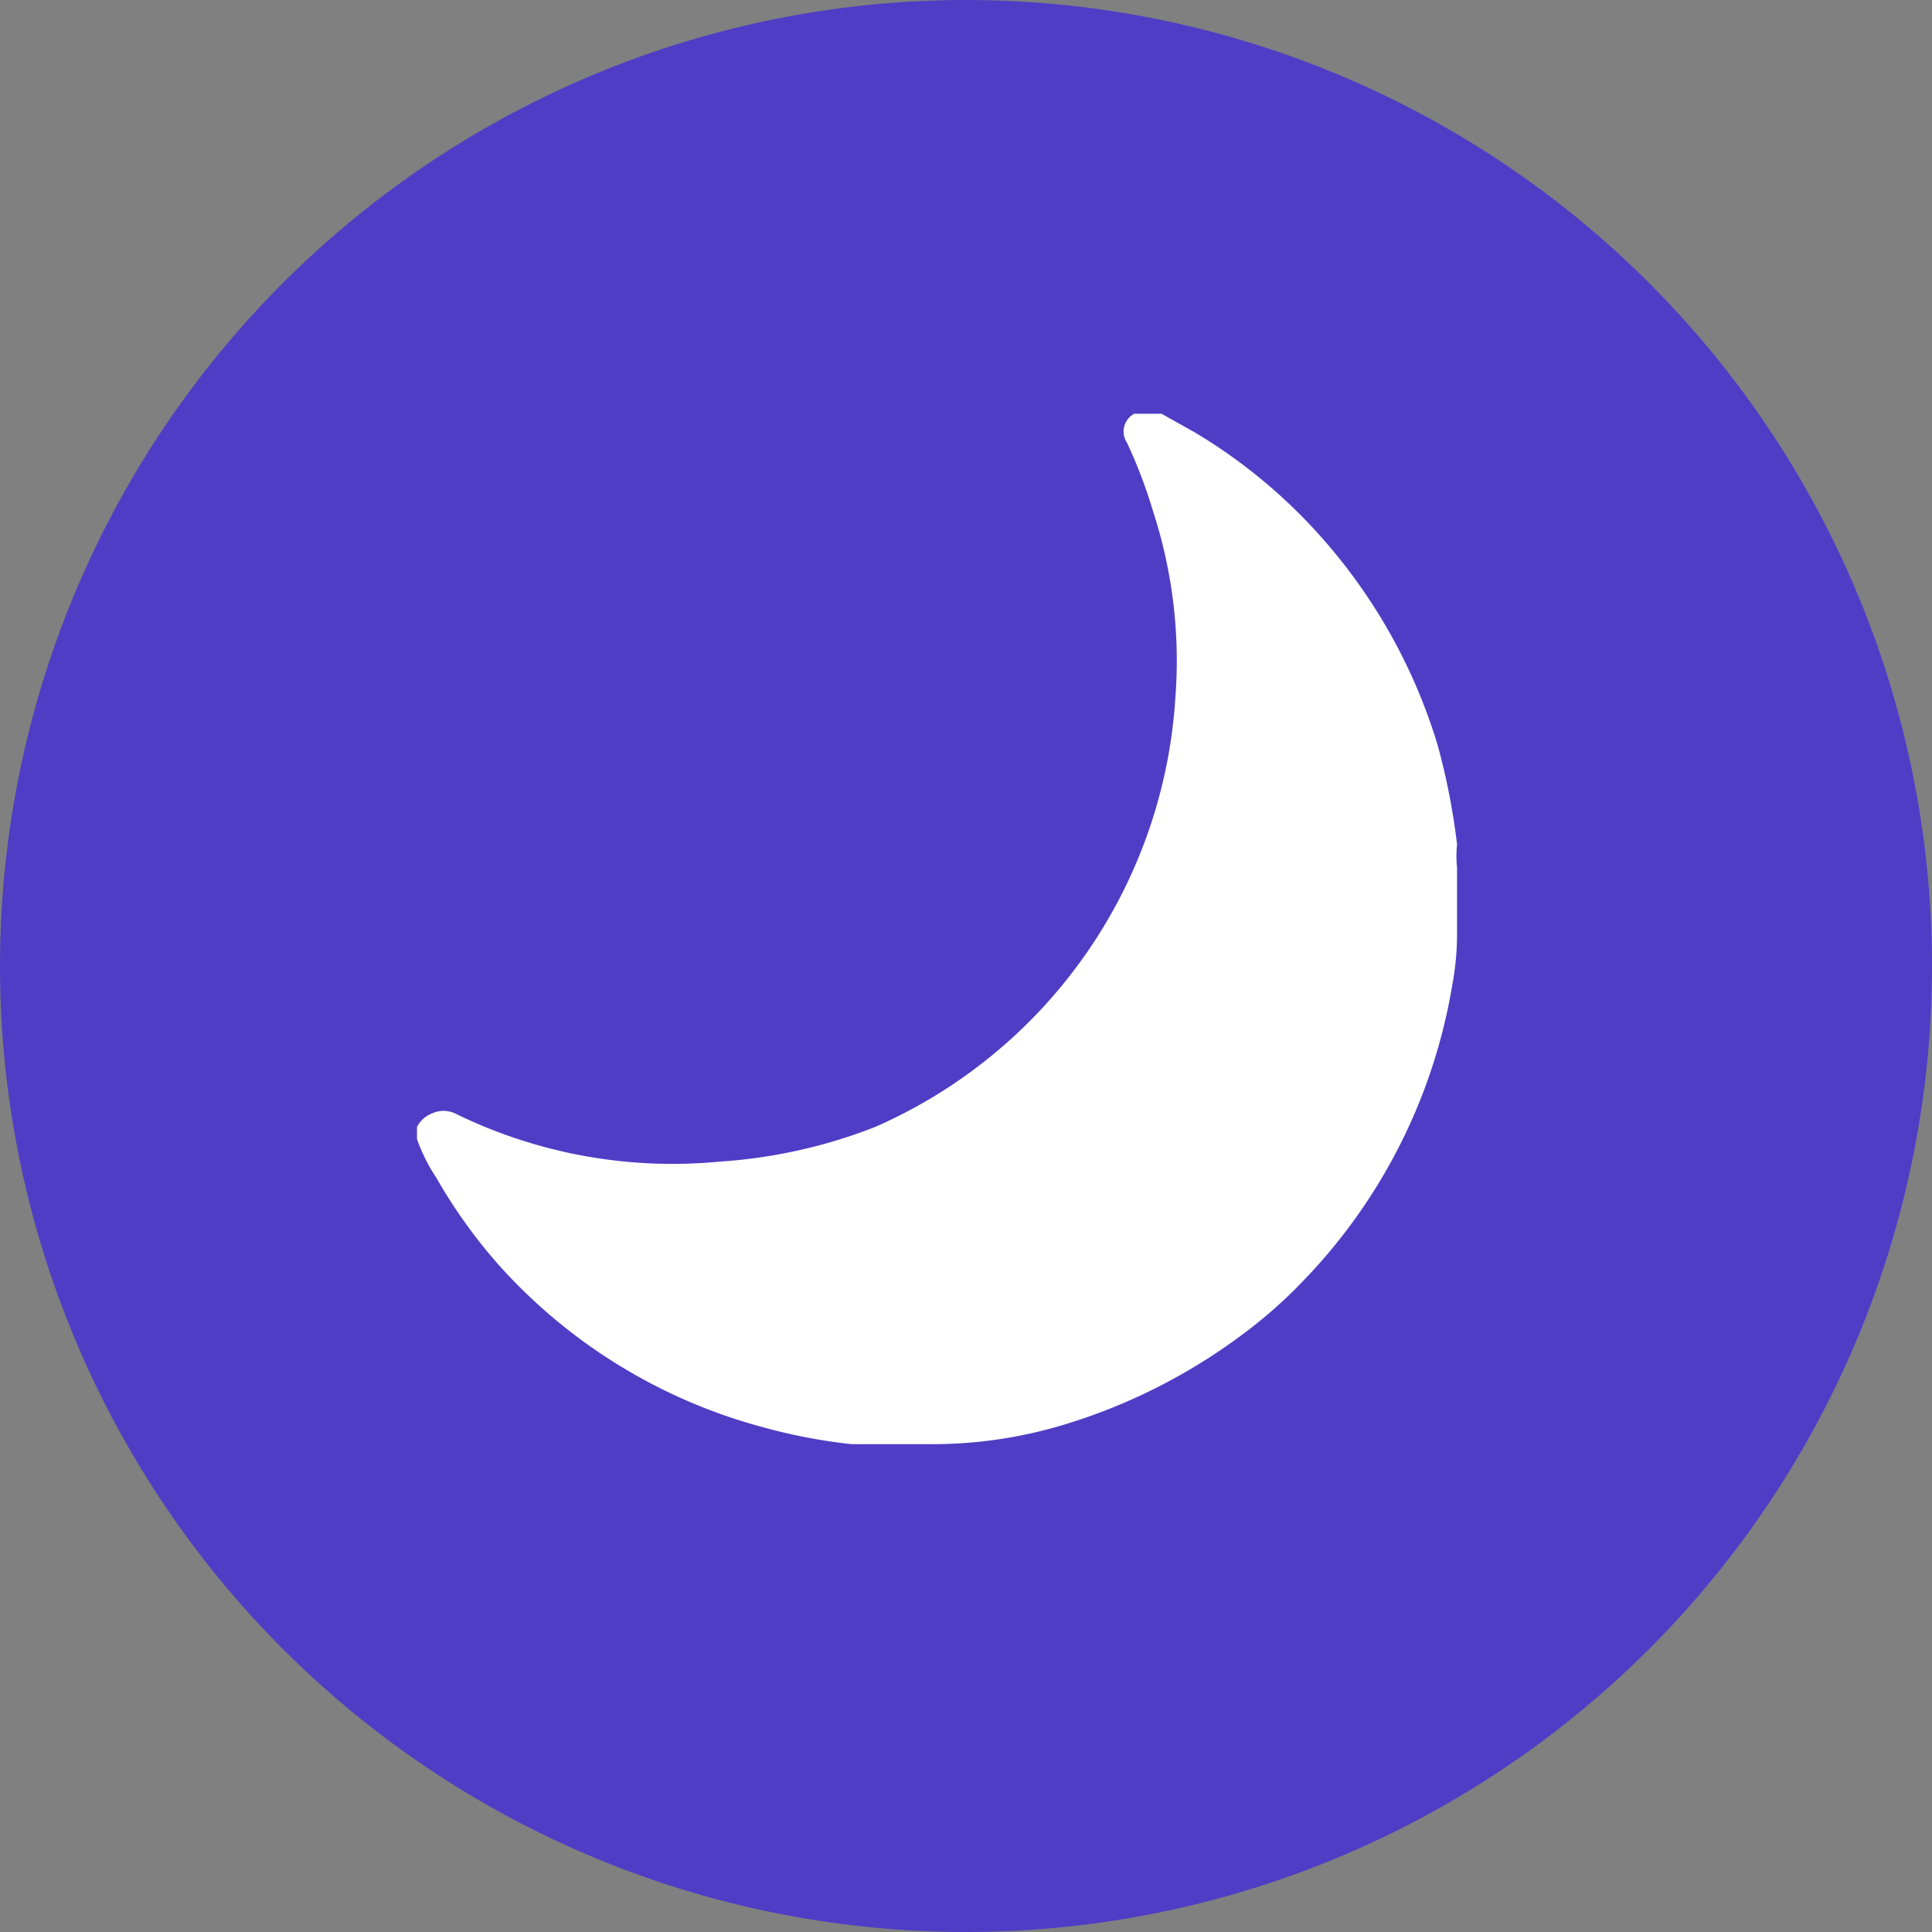 <svg xmlns="http://www.w3.org/2000/svg" viewBox="0 0 24 24"><rect x="0" y="0" width="24" height="24" fill="#808080" stroke="none"/><defs><style>.cls-1{fill:#503dc5;}.cls-2{fill:#fff;}</style></defs><g id="Layer_2" data-name="Layer 2"><g id="Layer_1-2" data-name="Layer 1"><g id="Layer_2-2" data-name="Layer 2"><g id="Layer_1-2-2" data-name="Layer 1-2"><g id="Group_54" data-name="Group 54"><g id="Group_44" data-name="Group 44"><g id="Rectangle_134" data-name="Rectangle 134"><path id="Rectangle_135" data-name="Rectangle 135" class="cls-1" d="M12,0h0A12,12,0,0,1,24,12h0A12,12,0,0,1,12,24h0A12,12,0,0,1,0,12H0A12,12,0,0,1,12,0Z"/></g></g><g id="Group_53" data-name="Group 53"><path id="Path_1949" data-name="Path 1949" class="cls-2" d="M5.37,13.83a.34.34,0,0,1,.28,0,6.13,6.13,0,0,0,3.29.6A6.43,6.43,0,0,0,10.87,14,6.25,6.25,0,0,0,14.6,8.68a6,6,0,0,0-.28-2.34A6.06,6.06,0,0,0,14,5.5a.25.25,0,0,1,.09-.36h.34l.41.23a6.67,6.67,0,0,1,1.65,1.39,6.88,6.88,0,0,1,1.37,2.5,8.36,8.36,0,0,1,.24,1.23,1.41,1.41,0,0,0,0,.29v.82h0a3.47,3.47,0,0,1-.06.64A6.92,6.92,0,0,1,16.2,15.9a5.86,5.86,0,0,1-.69.62,7.17,7.17,0,0,1-2.3,1.18,5.64,5.64,0,0,1-1.63.24h-1a6.89,6.89,0,0,1-1.1-.21,6.75,6.75,0,0,1-3.27-2,6.51,6.51,0,0,1-.79-1.1,2.16,2.16,0,0,1-.24-.48V14A.35.35,0,0,1,5.37,13.83Z"/></g></g></g></g></g></g></svg>